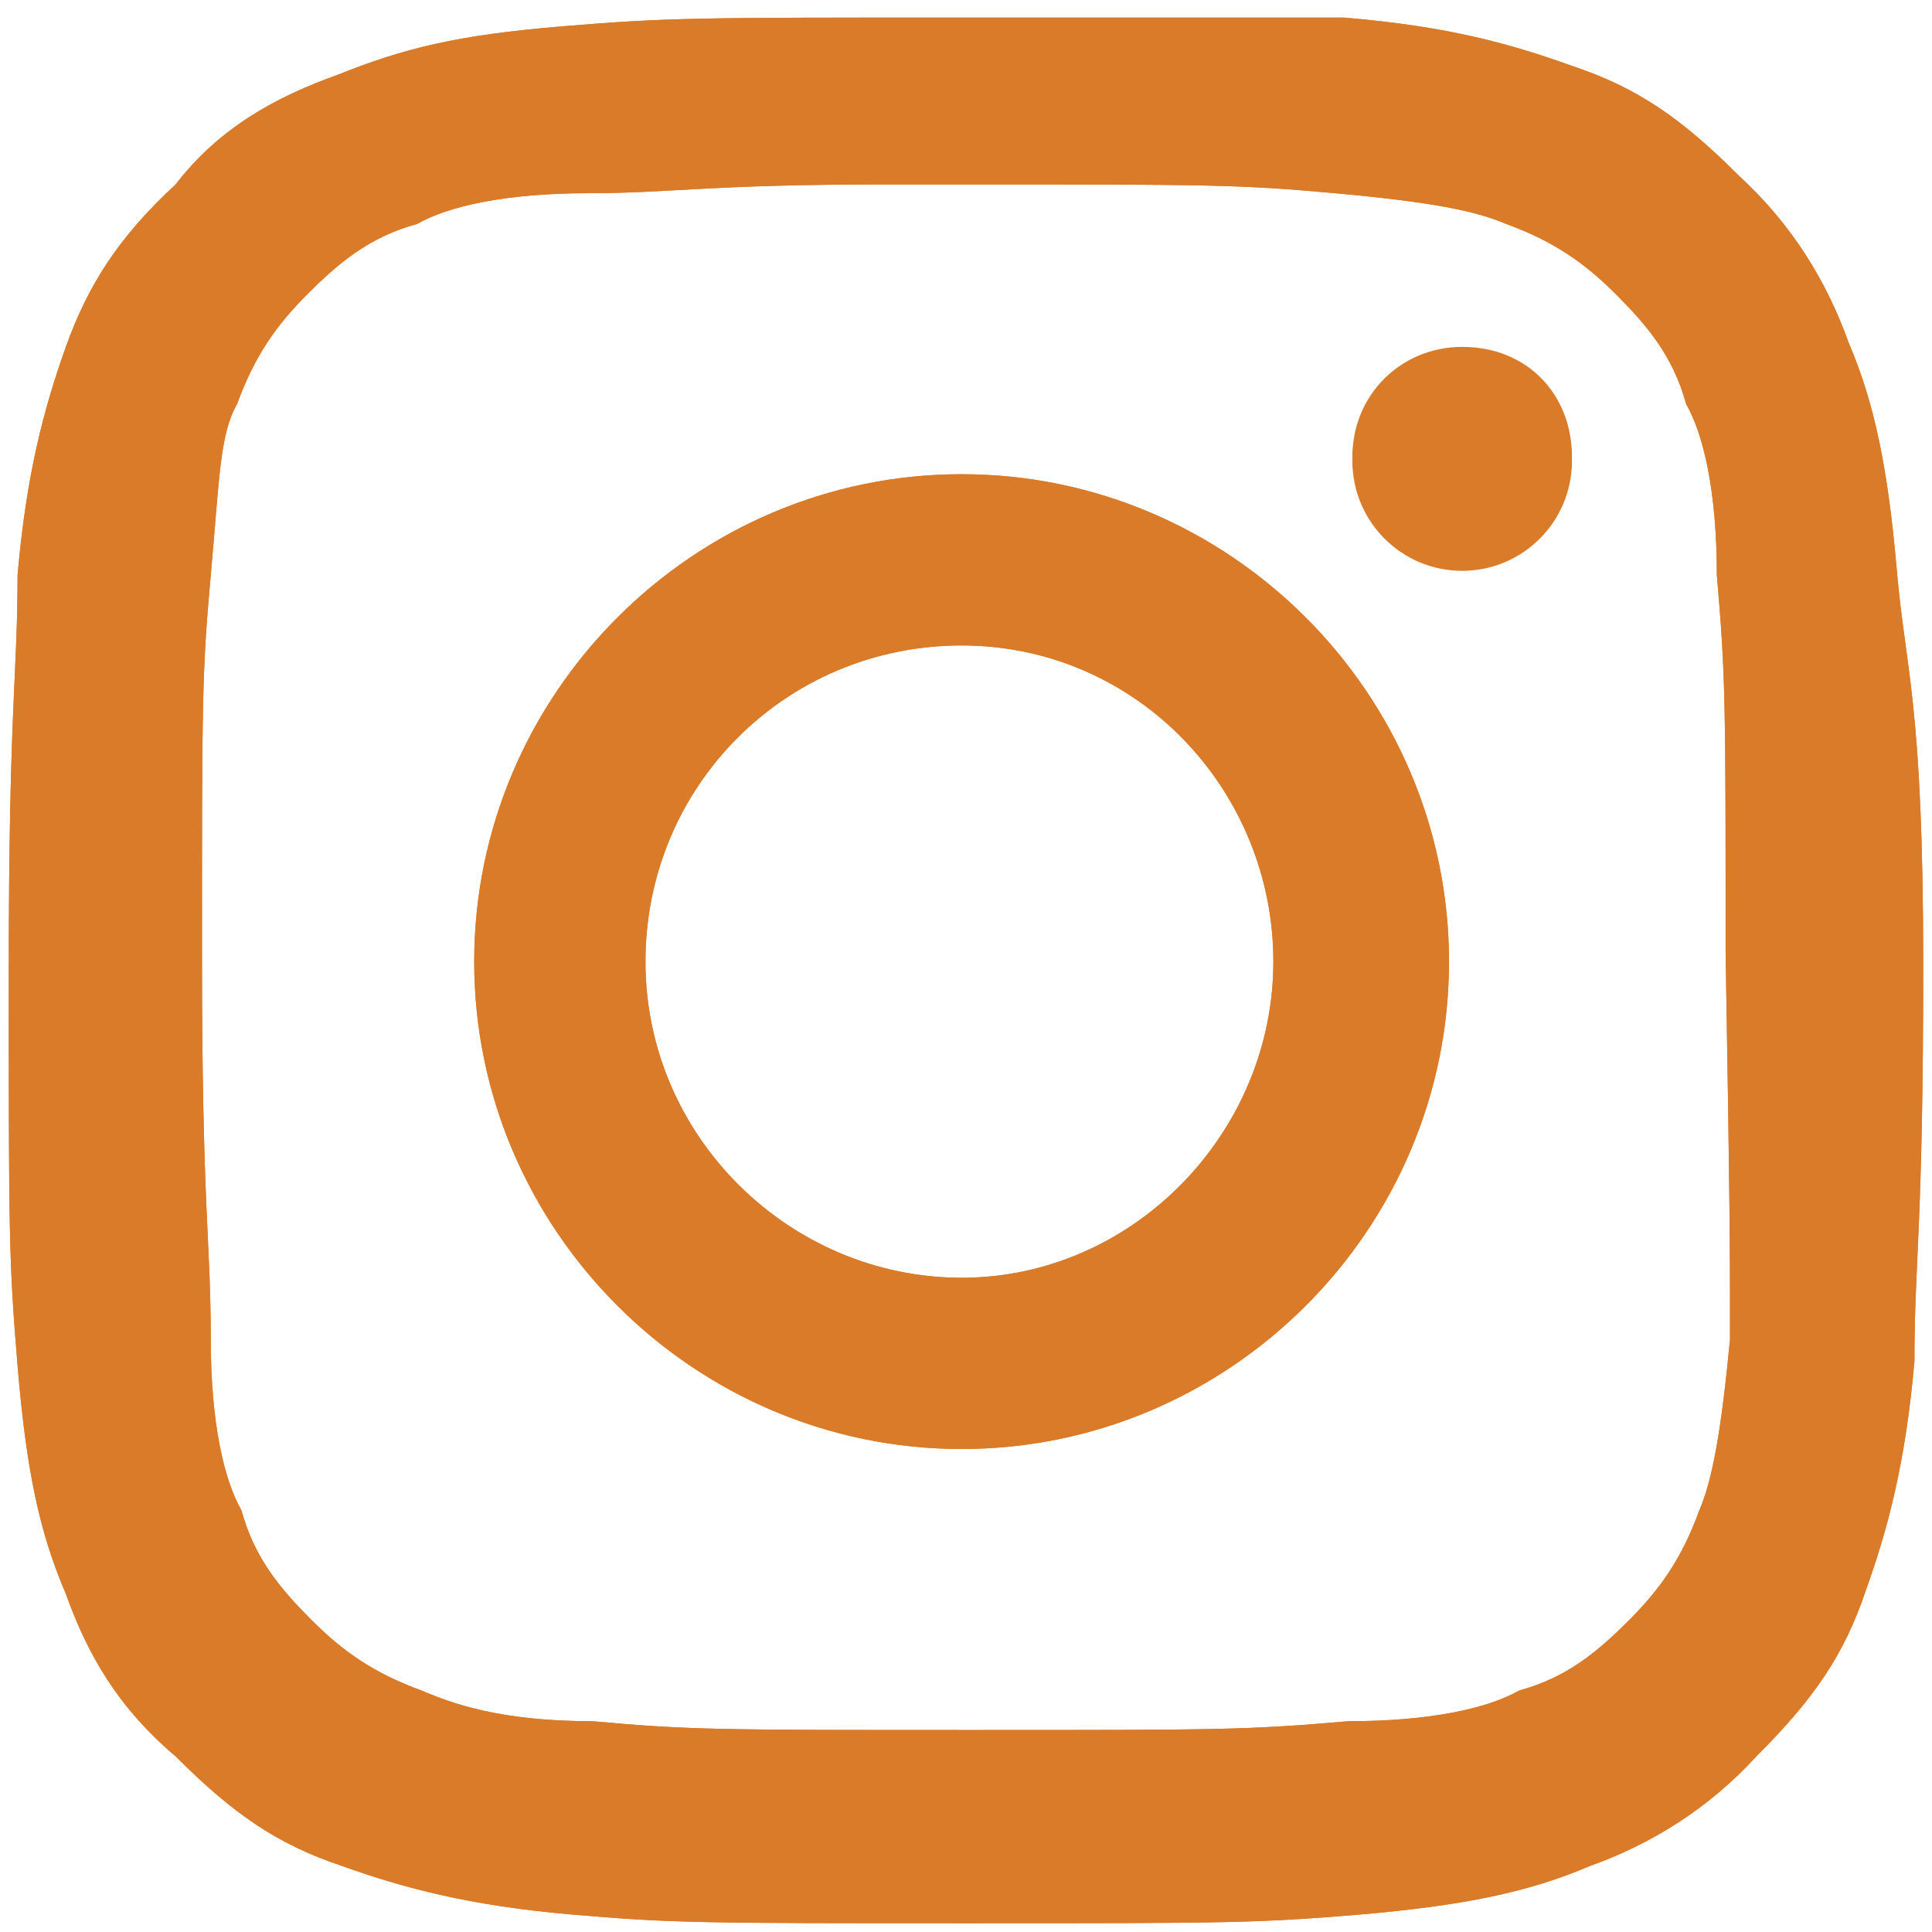<?xml version="1.0" encoding="utf-8"?>
<!-- Generator: Adobe Illustrator 25.4.1, SVG Export Plug-In . SVG Version: 6.00 Build 0)  -->
<svg version="1.1" id="Layer_1" xmlns="http://www.w3.org/2000/svg" xmlns:xlink="http://www.w3.org/1999/xlink" x="0px" y="0px"
	 viewBox="0 0 44 44" style="enable-background:new 0 0 44 44;" xml:space="preserve">
<style type="text/css">
	.st0{fill:#D97B29;}
	.st1{fill-rule:evenodd;clip-rule:evenodd;fill:#D97B29;}
</style>
<desc>Created with Sketch.</desc>
<g id="instagram">
	<g id="Instagram">
		<g id="Group-3">
			<path class="st0" d="M21.9,10.8c-6.1,0-11.1,5-11.1,11.1S15.8,33,21.9,33S33,28,33,21.9S28,10.8,21.9,10.8z M21.9,29.1
				c-3.9,0-7.2-3.2-7.2-7.2s3.2-7.2,7.2-7.2S29,18,29,21.9S25.8,29.1,21.9,29.1z"/>
			<circle class="st0" cx="33.3" cy="10.5" r="2.5"/>
			<path class="st0" d="M43.2,13c-0.2-2.3-0.5-3.8-1.1-5.2c-0.5-1.4-1.3-2.7-2.5-3.8c-1.3-1.3-2.3-2-3.8-2.5C34.4,1,33,0.6,30.6,0.4
				c-2.1,0-2.9,0-8.8,0s-6.6,0-9,0.2S9.2,1.1,7.7,1.7C6.3,2.2,5,2.9,4,4.2C2.7,5.4,2,6.5,1.5,7.9c-0.5,1.4-0.9,2.9-1.1,5.2
				c0,2.3-0.2,3-0.2,9s0,6.6,0.2,9s0.5,3.8,1.1,5.2C2,37.7,2.7,38.9,4,40c1.3,1.3,2.3,2,3.8,2.5c1.4,0.5,2.9,0.9,5.2,1.1
				c2.3,0.2,3,0.2,9,0.2s6.6,0,9-0.2c2.3-0.2,3.8-0.5,5.2-1.1c1.4-0.5,2.7-1.3,3.8-2.5c1.3-1.3,2-2.3,2.5-3.8
				c0.5-1.4,0.9-2.9,1.1-5.2c0-2.3,0.2-3,0.2-9S43.4,15.3,43.2,13z M39.4,30.5c-0.2,2.1-0.4,3.2-0.7,3.9c-0.4,1.1-0.9,1.8-1.6,2.5
				s-1.4,1.3-2.5,1.6c-0.7,0.4-2,0.7-3.9,0.7c-2.3,0.2-2.9,0.2-8.6,0.2s-6.4,0-8.6-0.2c-2.1,0-3.2-0.4-3.9-0.7
				c-1.1-0.4-1.8-0.9-2.5-1.6s-1.3-1.4-1.6-2.5c-0.4-0.7-0.7-2-0.7-3.9c0-2.3-0.2-2.9-0.2-8.8c0-5.7,0-6.4,0.2-8.6S5,9.9,5.4,9.2
				C5.8,8.1,6.3,7.4,7,6.7s1.4-1.3,2.5-1.6c0.7-0.4,2-0.7,3.9-0.7s2.7-0.2,6.8-0.2h1.6c5.7,0,6.4,0,8.6,0.2s3.2,0.4,3.9,0.7
				c1.1,0.4,1.8,0.9,2.5,1.6s1.3,1.4,1.6,2.5c0.4,0.7,0.7,2,0.7,3.9c0.2,2.3,0.2,2.9,0.2,8.6C39.4,27.6,39.4,28.4,39.4,30.5z"/>
			<path id="Shape" class="st1" d="M21.9,10.8c-6.1,0-11.1,5-11.1,11.1S15.8,33,21.9,33S33,28,33,21.9S28,10.8,21.9,10.8z
				 M21.9,29.1c-3.9,0-7.2-3.2-7.2-7.2s3.2-7.2,7.2-7.2S29,18,29,21.9S25.8,29.1,21.9,29.1z M33.3,7.9c-1.4,0-2.5,1.1-2.5,2.5
				c0,1.4,1.1,2.5,2.5,2.5c1.4,0,2.5-1.1,2.5-2.5S34.8,7.9,33.3,7.9z M33.3,7.9c-1.4,0-2.5,1.1-2.5,2.5c0,1.4,1.1,2.5,2.5,2.5
				c1.4,0,2.5-1.1,2.5-2.5S34.8,7.9,33.3,7.9z M21.9,10.8c-6.1,0-11.1,5-11.1,11.1S15.8,33,21.9,33S33,28,33,21.9S28,10.8,21.9,10.8
				z M21.9,29.1c-3.9,0-7.2-3.2-7.2-7.2s3.2-7.2,7.2-7.2S29,18,29,21.9S25.8,29.1,21.9,29.1z M21.9,10.8c-6.1,0-11.1,5-11.1,11.1
				S15.8,33,21.9,33S33,28,33,21.9S28,10.8,21.9,10.8z M21.9,29.1c-3.9,0-7.2-3.2-7.2-7.2s3.2-7.2,7.2-7.2S29,18,29,21.9
				S25.8,29.1,21.9,29.1z M33.3,7.9c-1.4,0-2.5,1.1-2.5,2.5c0,1.4,1.1,2.5,2.5,2.5c1.4,0,2.5-1.1,2.5-2.5S34.8,7.9,33.3,7.9z
				 M33.3,7.9c-1.4,0-2.5,1.1-2.5,2.5c0,1.4,1.1,2.5,2.5,2.5c1.4,0,2.5-1.1,2.5-2.5S34.8,7.9,33.3,7.9z M21.9,10.8
				c-6.1,0-11.1,5-11.1,11.1S15.8,33,21.9,33S33,28,33,21.9S28,10.8,21.9,10.8z M21.9,29.1c-3.9,0-7.2-3.2-7.2-7.2s3.2-7.2,7.2-7.2
				S29,18,29,21.9S25.8,29.1,21.9,29.1z M43.2,13c-0.2-2.3-0.5-3.8-1.1-5.2c-0.5-1.4-1.3-2.7-2.5-3.8c-1.3-1.3-2.3-2-3.8-2.5
				C34.4,1,33,0.6,30.6,0.4c-2.1,0-2.9,0-8.8,0s-6.6,0-9,0.2S9.2,1.1,7.7,1.7C6.3,2.2,5,2.9,4,4.2C2.7,5.4,2,6.5,1.5,7.9
				c-0.5,1.4-0.9,2.9-1.1,5.2c0,2.3-0.2,3-0.2,9s0,6.6,0.2,9s0.5,3.8,1.1,5.2C2,37.7,2.7,38.9,4,40c1.3,1.3,2.3,2,3.8,2.5
				c1.4,0.5,2.9,0.9,5.2,1.1c2.3,0.2,3,0.2,9,0.2s6.6,0,9-0.2c2.3-0.2,3.8-0.5,5.2-1.1c1.4-0.5,2.7-1.3,3.8-2.5
				c1.3-1.3,2-2.3,2.5-3.8c0.5-1.4,0.9-2.9,1.1-5.2c0-2.3,0.2-3,0.2-9S43.4,15.3,43.2,13z M39.4,30.5c-0.2,2.1-0.4,3.2-0.7,3.9
				c-0.4,1.1-0.9,1.8-1.6,2.5s-1.4,1.3-2.5,1.6c-0.7,0.4-2,0.7-3.9,0.7c-2.3,0.2-2.9,0.2-8.6,0.2s-6.4,0-8.6-0.2
				c-2.1,0-3.2-0.4-3.9-0.7c-1.1-0.4-1.8-0.9-2.5-1.6s-1.3-1.4-1.6-2.5c-0.4-0.7-0.7-2-0.7-3.9c0-2.3-0.2-2.9-0.2-8.8
				c0-5.7,0-6.4,0.2-8.6S5,9.9,5.4,9.2C5.8,8.1,6.3,7.4,7,6.7s1.4-1.3,2.5-1.6c0.7-0.4,2-0.7,3.9-0.7s2.7-0.2,6.8-0.2h1.6
				c5.7,0,6.4,0,8.6,0.2s3.2,0.4,3.9,0.7c1.1,0.4,1.8,0.9,2.5,1.6s1.3,1.4,1.6,2.5c0.4,0.7,0.7,2,0.7,3.9c0.2,2.3,0.2,2.9,0.2,8.6
				C39.4,27.6,39.4,28.4,39.4,30.5z M33.3,7.9c-1.4,0-2.5,1.1-2.5,2.5c0,1.4,1.1,2.5,2.5,2.5c1.4,0,2.5-1.1,2.5-2.5
				S34.8,7.9,33.3,7.9z M21.9,10.8c-6.1,0-11.1,5-11.1,11.1S15.8,33,21.9,33S33,28,33,21.9S28,10.8,21.9,10.8z M21.9,29.1
				c-3.9,0-7.2-3.2-7.2-7.2s3.2-7.2,7.2-7.2S29,18,29,21.9S25.8,29.1,21.9,29.1z M21.9,10.8c-6.1,0-11.1,5-11.1,11.1
				S15.8,33,21.9,33S33,28,33,21.9S28,10.8,21.9,10.8z M21.9,29.1c-3.9,0-7.2-3.2-7.2-7.2s3.2-7.2,7.2-7.2S29,18,29,21.9
				S25.8,29.1,21.9,29.1z M33.3,7.9c-1.4,0-2.5,1.1-2.5,2.5c0,1.4,1.1,2.5,2.5,2.5c1.4,0,2.5-1.1,2.5-2.5S34.8,7.9,33.3,7.9z
				 M33.3,7.9c-1.4,0-2.5,1.1-2.5,2.5c0,1.4,1.1,2.5,2.5,2.5c1.4,0,2.5-1.1,2.5-2.5S34.8,7.9,33.3,7.9z M21.9,10.8
				c-6.1,0-11.1,5-11.1,11.1S15.8,33,21.9,33S33,28,33,21.9S28,10.8,21.9,10.8z M21.9,29.1c-3.9,0-7.2-3.2-7.2-7.2s3.2-7.2,7.2-7.2
				S29,18,29,21.9S25.8,29.1,21.9,29.1z"/>
		</g>
	</g>
</g>
</svg>
